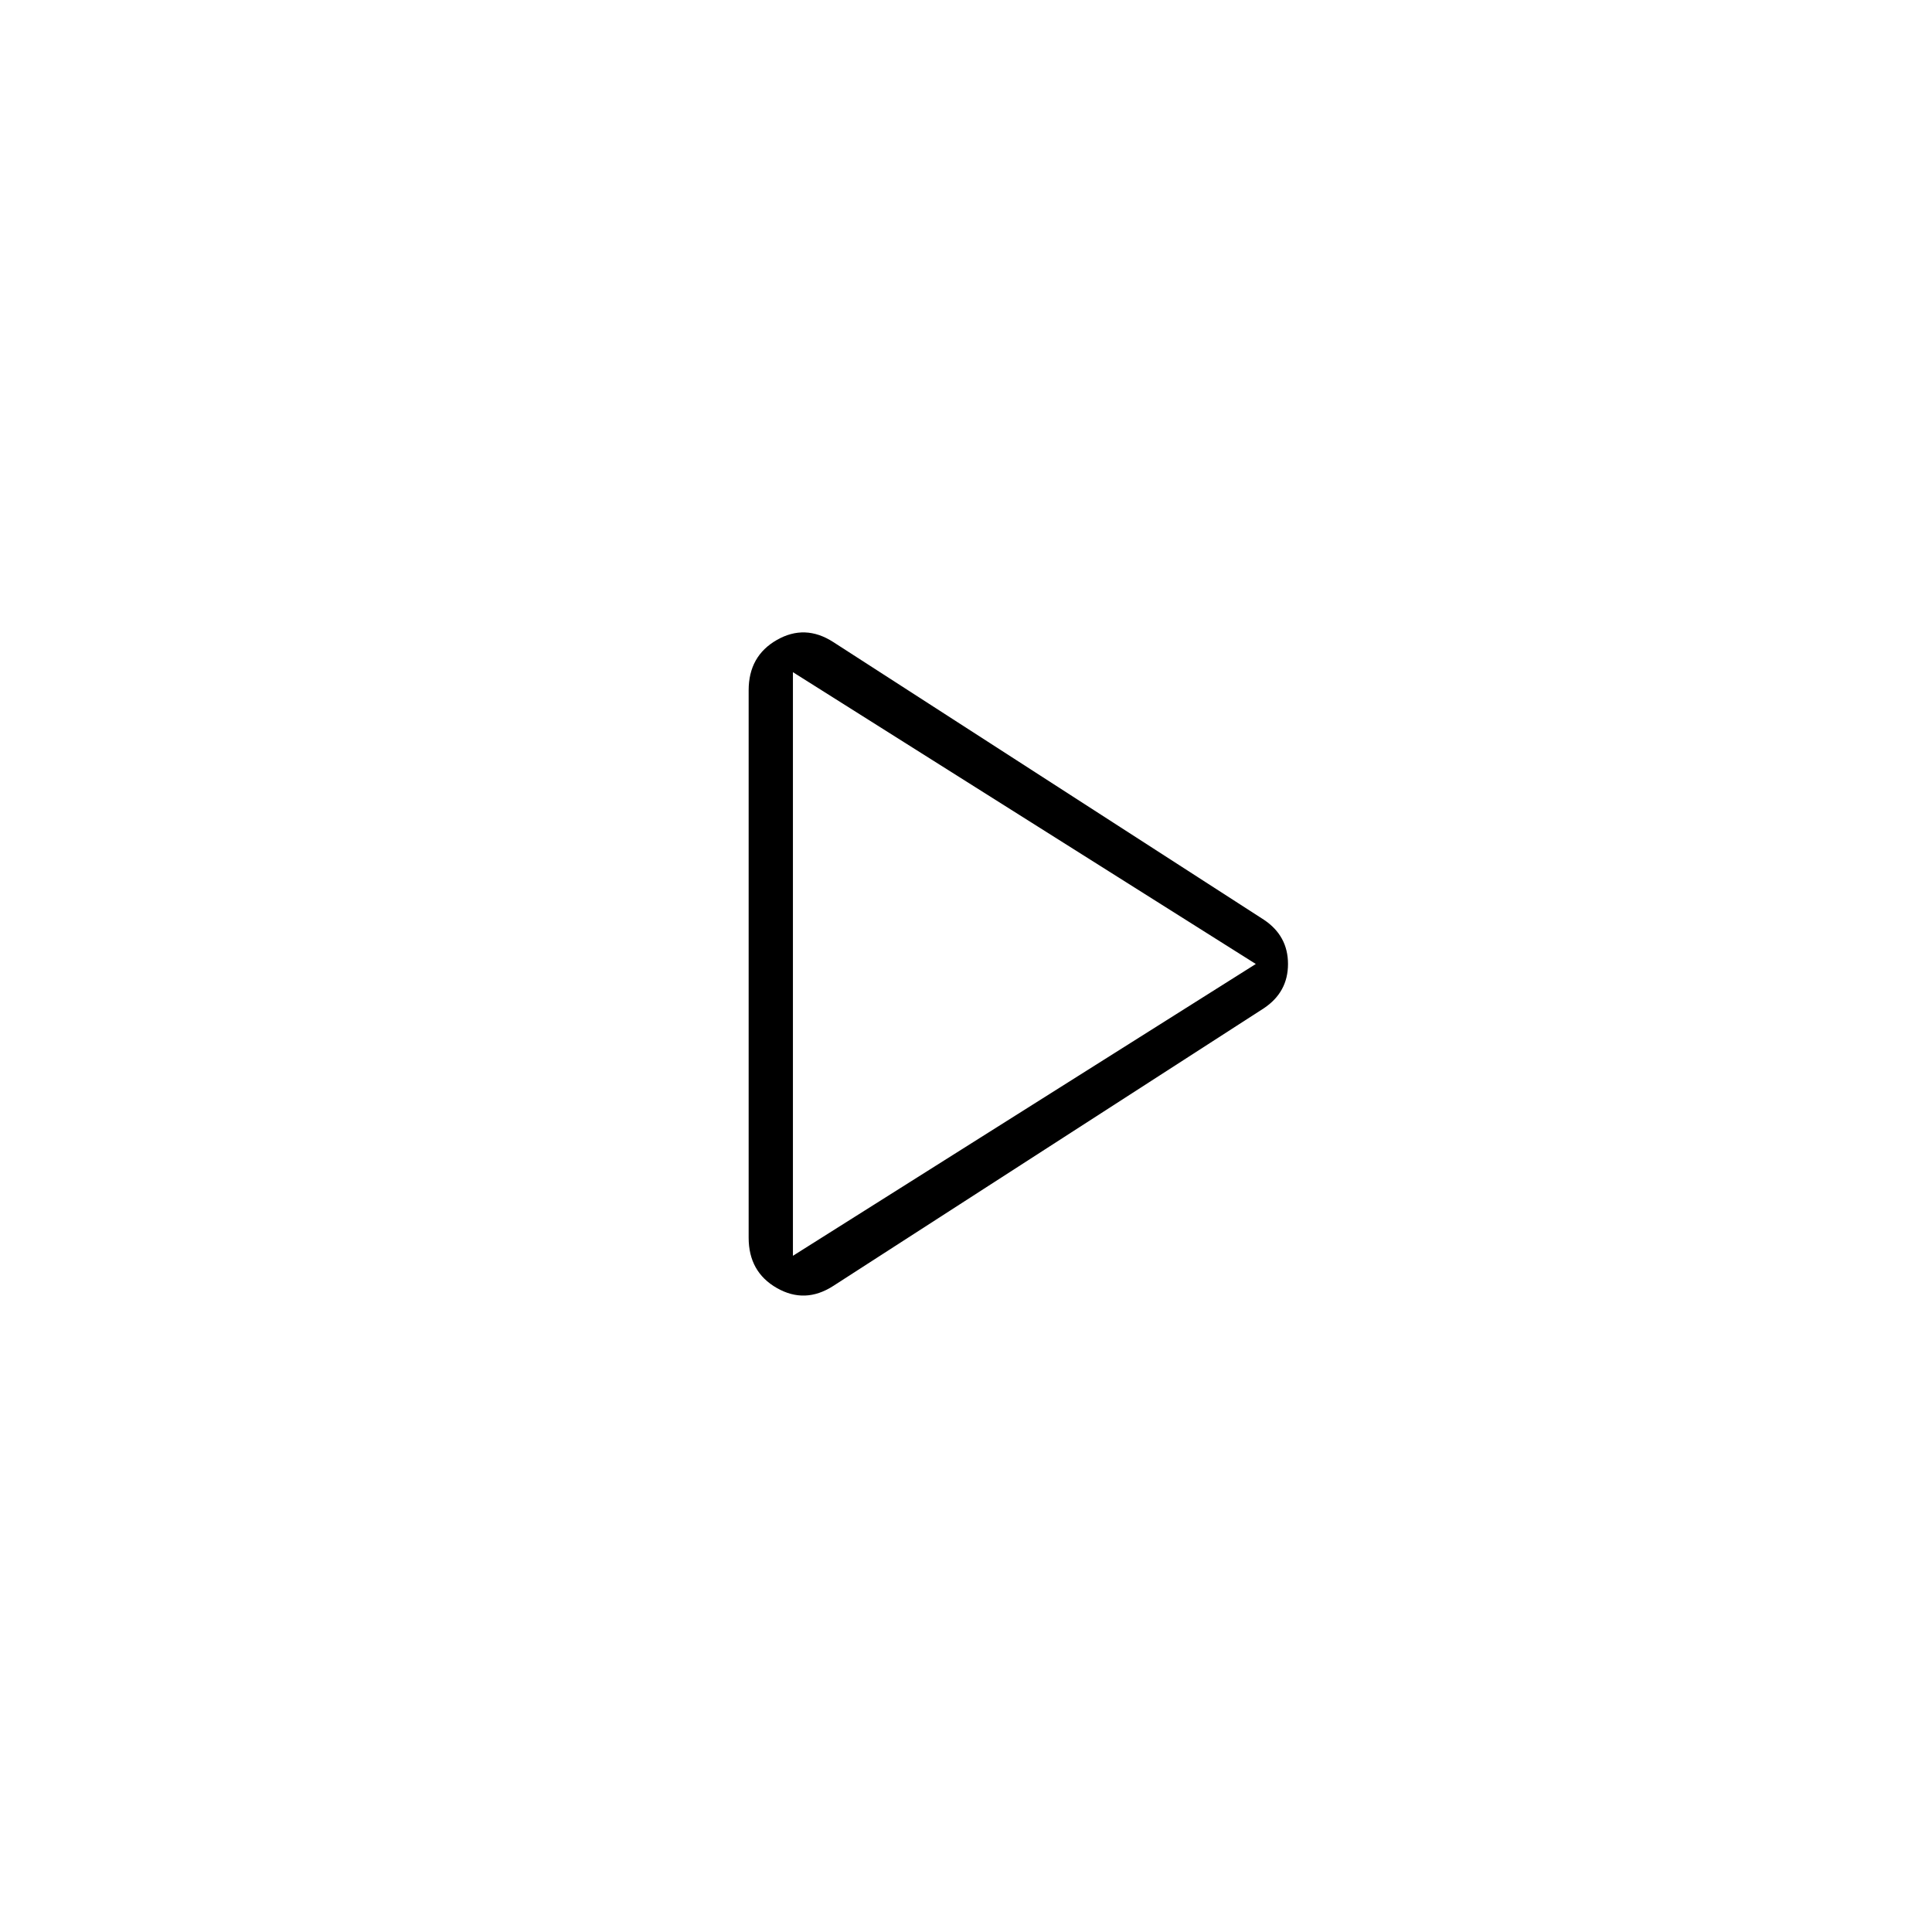 <svg xmlns="http://www.w3.org/2000/svg" width="48" height="48"><path d="M20.7 31.95q-.7.45-1.4.05t-.7-1.25v-13.6q0-.85.7-1.25t1.4.05l10.7 6.9q.6.4.6 1.1 0 .7-.6 1.1zm-1-8zm0 7.25 11.5-7.25-11.5-7.25z"/></svg>